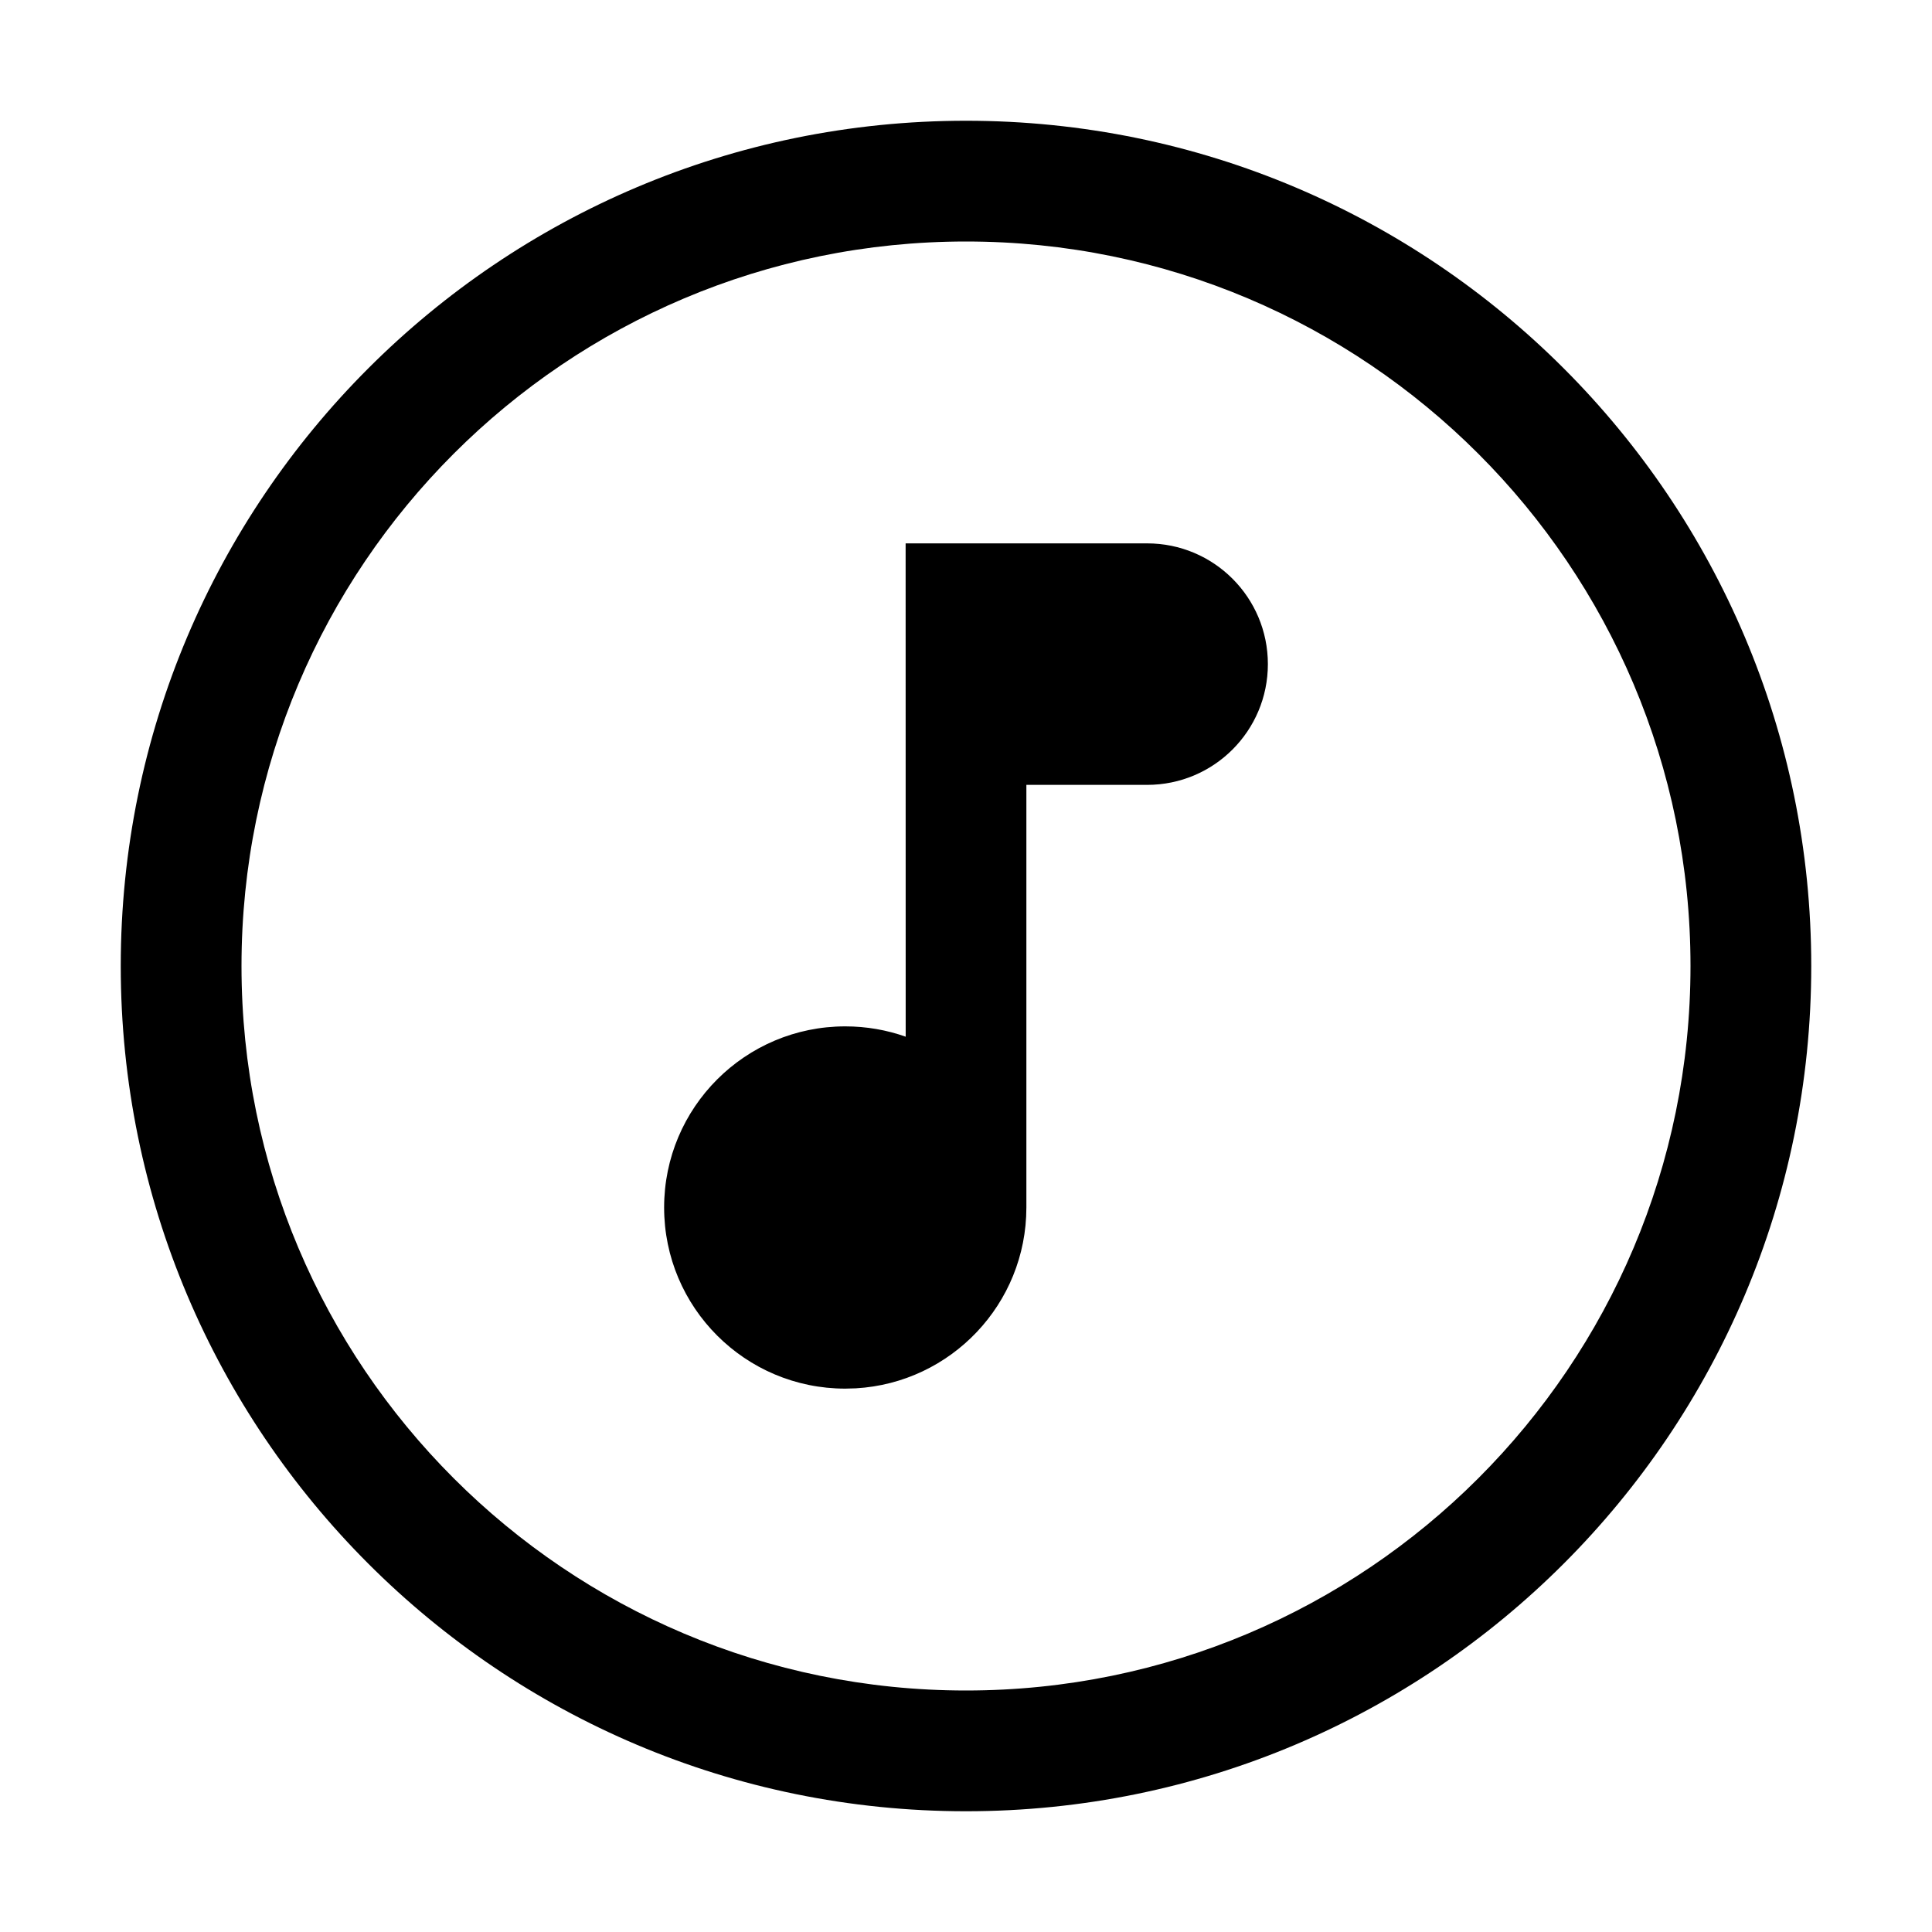 <?xml version="1.0" encoding="UTF-8"?>
<svg width="32px" height="32px" viewBox="0 0 32 32" version="1.1" xmlns="http://www.w3.org/2000/svg" xmlns:xlink="http://www.w3.org/1999/xlink">
    <title>ABDB8536-F1B0-41C8-8736-B0D7CD315BEC</title>
    <g id="STDS_Icon" stroke="none" stroke-width="1" fill="none" fill-rule="evenodd">
        <g id="community" transform="translate(-364, -7505)" fill="#000000" fill-rule="nonzero">
            <g id="ic_community_thumbnail_music_line" transform="translate(300, 7465)">
                <g id="ic/community/thumbnail_music/line" transform="translate(64, 40)">
                    <g id="ic_community_thumbnail_music_line" transform="translate(2, 2)">
                        <path d="M14,0 C21.732,0 28,6.268 28,14 C28,21.732 21.732,28 14,28 C6.268,28 0,21.732 0,14 C0,6.268 6.268,0 14,0 Z M14,2 C7.373,2 2,7.373 2,14 C2,20.627 7.373,26 14,26 C20.627,26 26,20.627 26,14 C26,7.373 20.627,2 14,2 Z M17,7 C18.105,7 19,7.895 19,9 C19,10.105 18.105,11 17,11 L15,11 L15,18 C15,19.598 13.751,20.904 12.176,20.995 L12,21 C10.343,21 9,19.657 9,18 C9,16.343 10.343,15 12,15 C12.351,15 12.688,15.06 13.001,15.171 L13,7 L17,7 Z" id="Shape"></path>
                    </g>
                </g>
            </g>
        </g>
    </g>
</svg>
